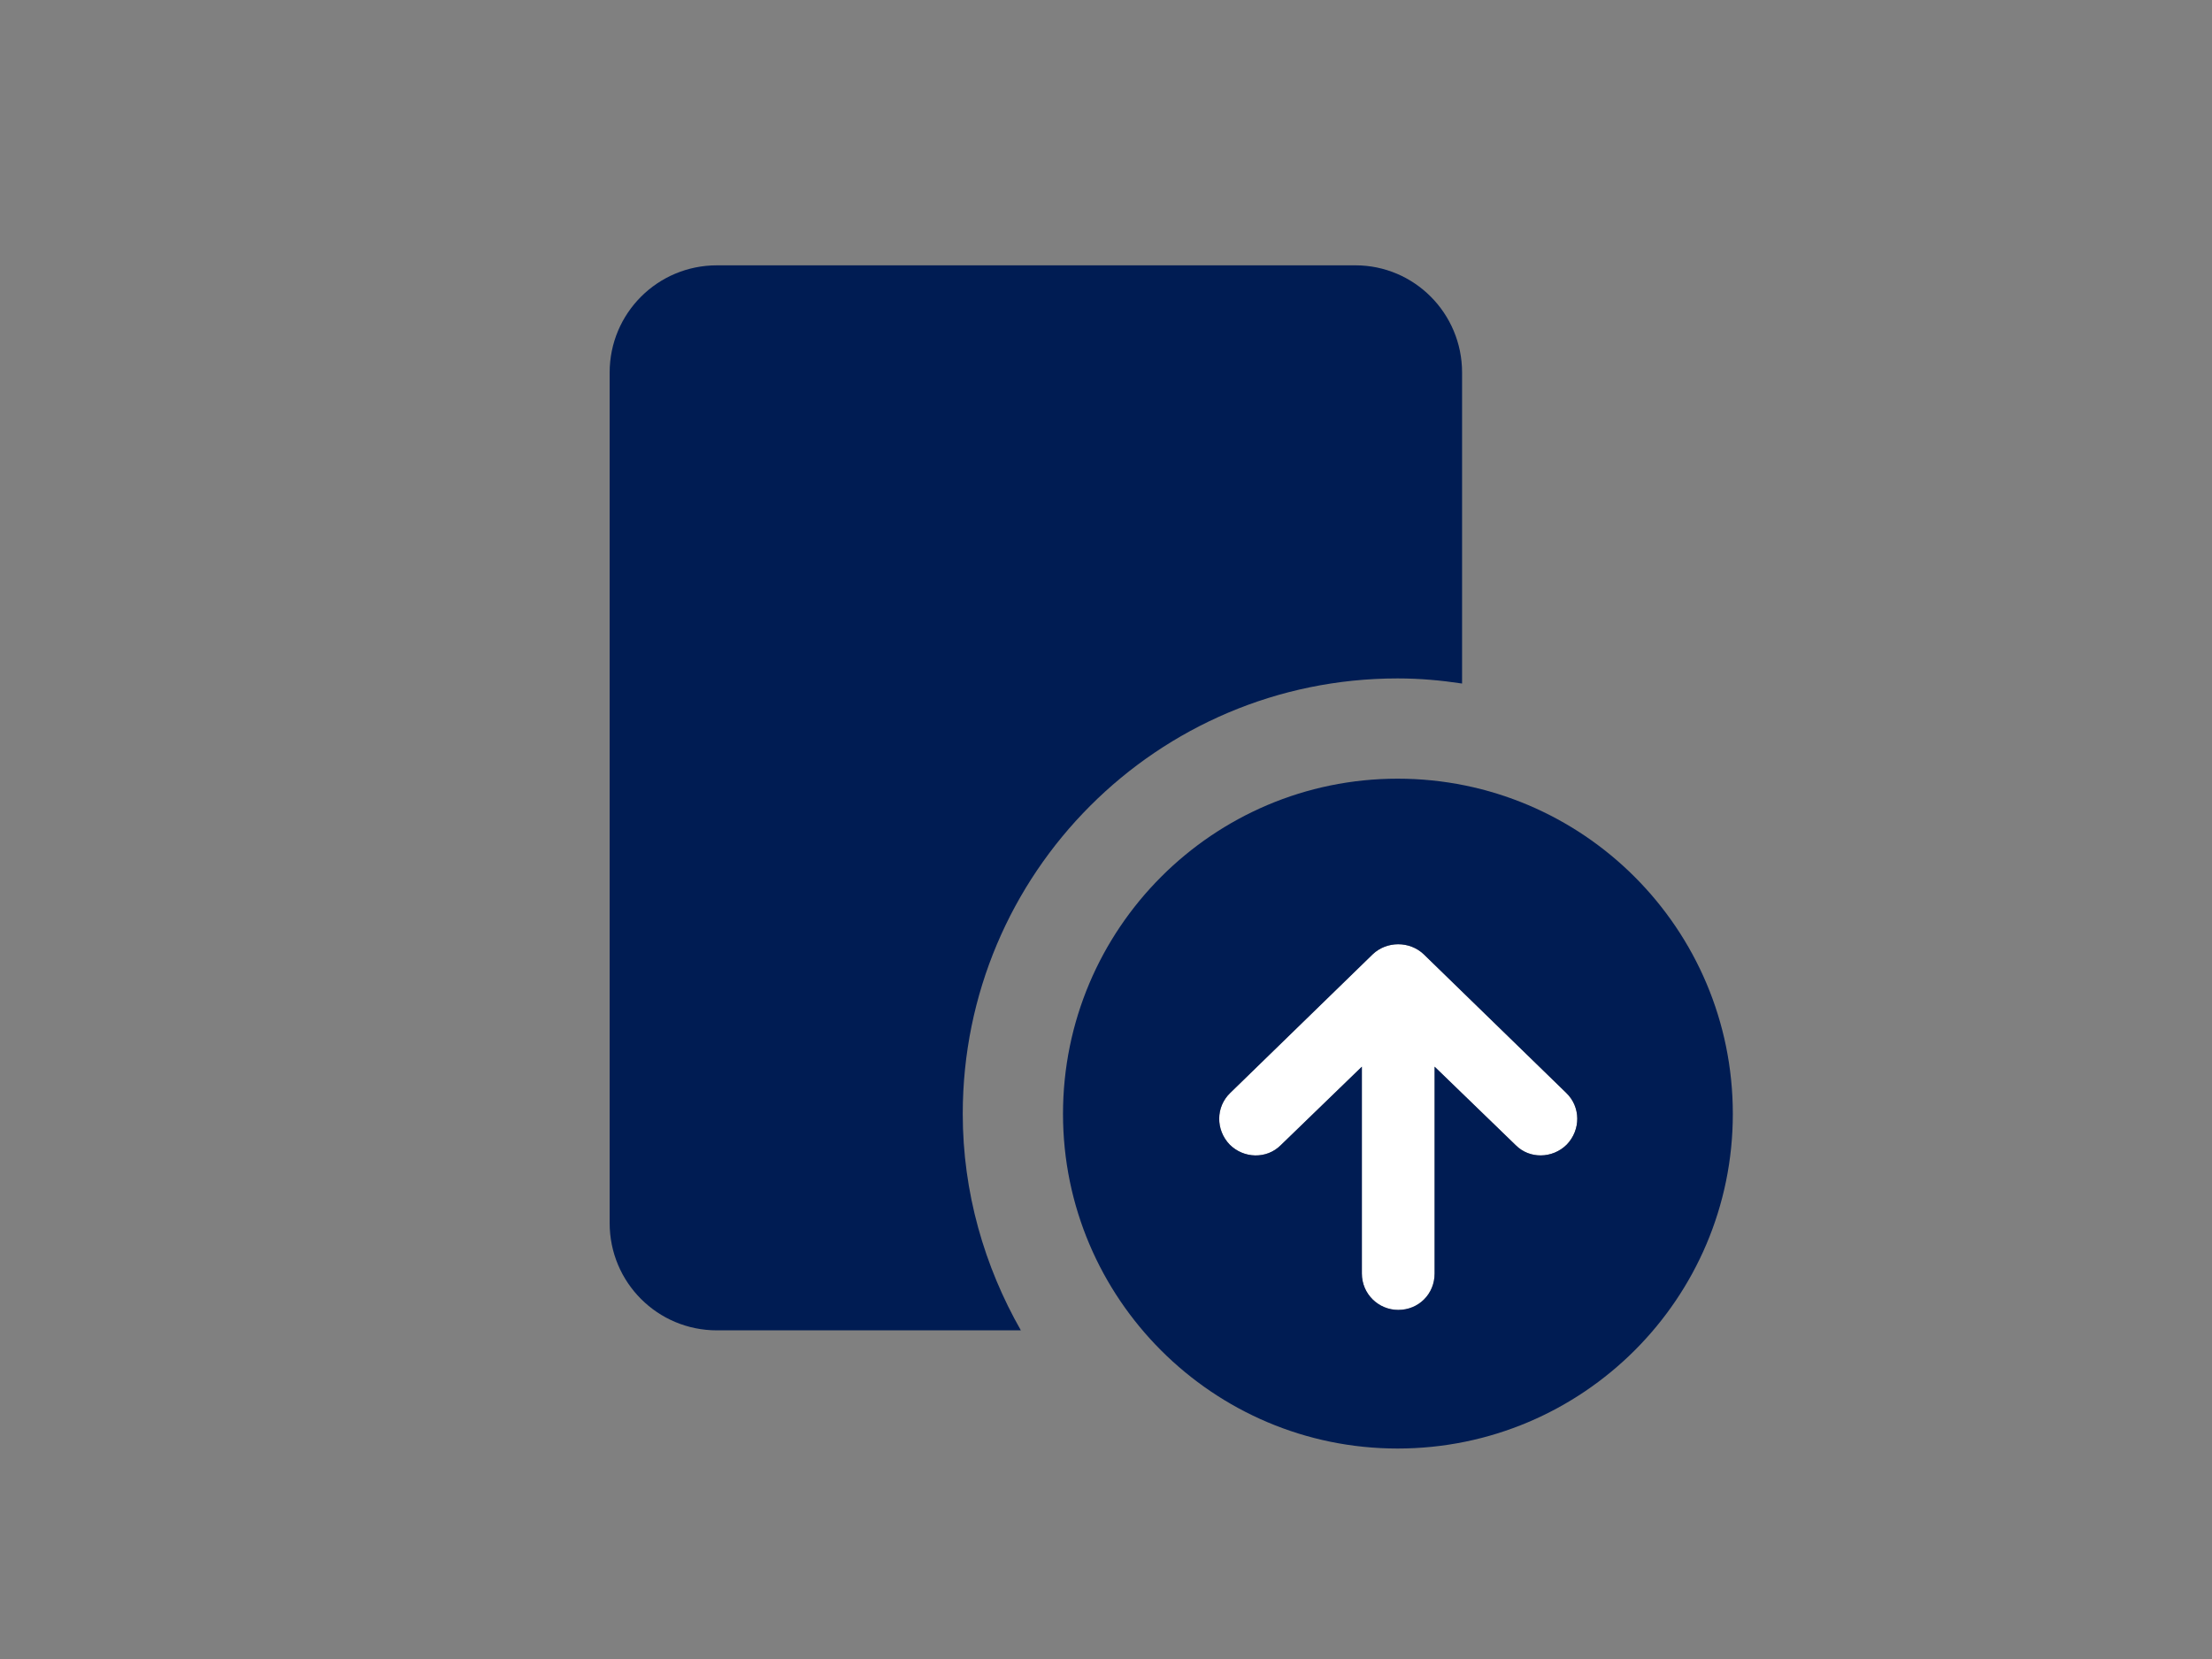 <?xml version="1.0" encoding="utf-8"?>
<!-- Generator: Adobe Illustrator 14.0.0, SVG Export Plug-In . SVG Version: 6.00 Build 43363)  -->
<!DOCTYPE svg PUBLIC "-//W3C//DTD SVG 1.1//EN" "http://www.w3.org/Graphics/SVG/1.1/DTD/svg11.dtd">
<svg version="1.1" id="Calque_1" xmlns="http://www.w3.org/2000/svg" xmlns:xlink="http://www.w3.org/1999/xlink" x="0px" y="0px"
	 width="80px" height="60px" viewBox="0 0 80 60" enable-background="new 0 0 80 60" xml:space="preserve">
<rect x="0" y="0" width="80" height="60" fill="#808080" stroke="none"/>
<g>
	<g id="XMLID_1_">
		<g>
			<path fill="#FFFFFF" d="M44.495,39.524l5.15-5.011c0.508-0.485,1.339-0.485,1.847,0l5.15,5.011
				c0.531,0.508,0.531,1.34,0.022,1.87c-0.254,0.255-0.6,0.393-0.946,0.393c-0.323,0-0.646-0.115-0.9-0.369l-2.934-2.84v7.481
				c0,0.739-0.577,1.316-1.315,1.316c-0.717,0-1.316-0.577-1.316-1.316v-7.481l-2.934,2.84c-0.508,0.508-1.339,0.485-1.847-0.023
				C43.964,40.864,43.964,40.032,44.495,39.524z"/>
			<path fill="#001C53" d="M51.492,34.514c-0.508-0.485-1.339-0.485-1.847,0l-5.15,5.011c-0.531,0.508-0.531,1.34-0.022,1.87
				c0.508,0.509,1.339,0.531,1.847,0.023l2.934-2.84v7.481c0,0.739,0.6,1.316,1.316,1.316c0.738,0,1.315-0.577,1.315-1.316v-7.481
				l2.934,2.84c0.254,0.254,0.577,0.369,0.9,0.369c0.347,0,0.692-0.138,0.946-0.393c0.509-0.53,0.509-1.362-0.022-1.87
				L51.492,34.514z M50.546,52.388c-6.674,0-12.101-5.428-12.101-12.102c0-6.696,5.427-12.124,12.101-12.124
				c6.697,0,12.124,5.427,12.124,12.124C62.67,46.96,57.243,52.388,50.546,52.388z"/>
			<path fill="#001C53" d="M25.929,9.596h23.093c2.125,0,3.856,1.732,3.856,3.879v11.246c-0.762-0.115-1.523-0.185-2.332-0.185
				c-8.683,0-15.727,7.043-15.727,15.749c0,2.841,0.785,5.52,2.102,7.829H25.929c-2.148,0-3.88-1.732-3.88-3.88v-30.76
				C22.049,11.328,23.781,9.596,25.929,9.596z"/>
		</g>
		<g>
		</g>
	</g>
</g>
</svg>
